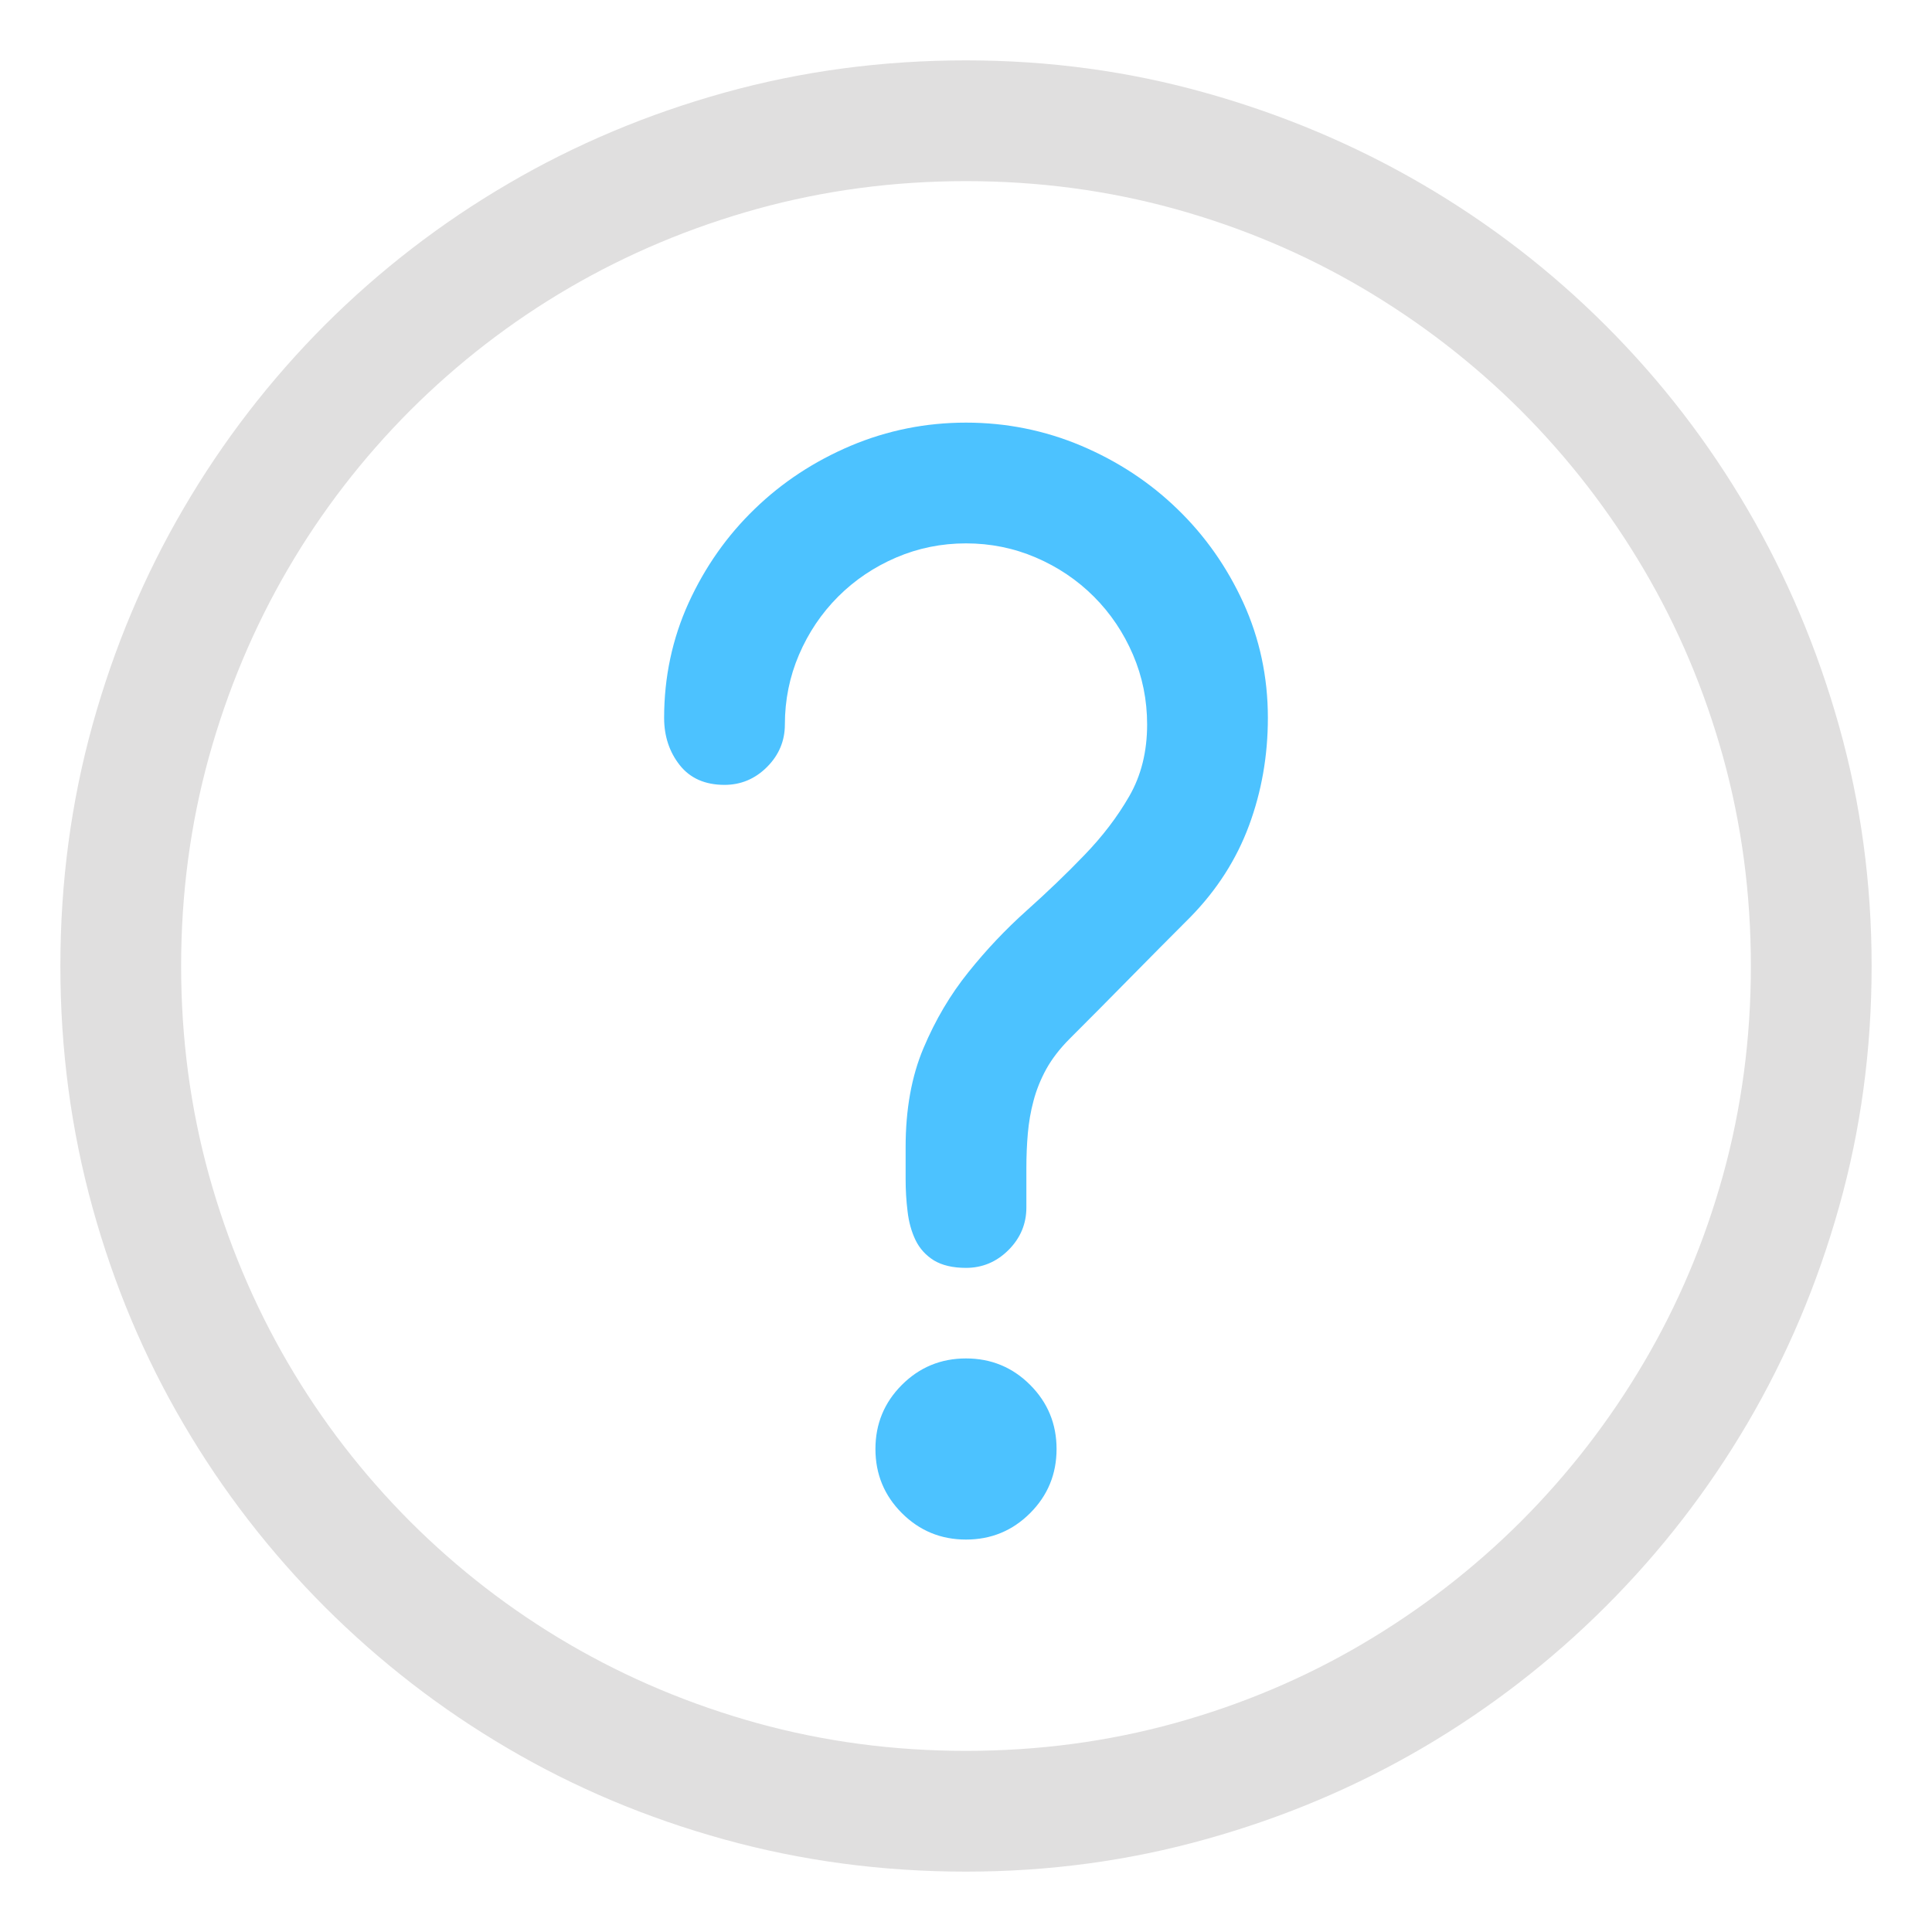 <?xml version="1.0" encoding="utf-8"?>
<svg version="1.1" viewBox="0 0 16 16" xmlns="http://www.w3.org/2000/svg">
  <path fill="#E0DFDF" d="M 0.5 8 C 0.5 7.307 0.589 6.642 0.766 6.004 C 0.943 5.366 1.194 4.768 1.52 4.211 C 1.845 3.654 2.236 3.147 2.691 2.691 C 3.147 2.236 3.654 1.845 4.211 1.52 C 4.768 1.194 5.366 0.943 6.004 0.766 C 6.642 0.589 7.307 0.5 8 0.5 C 8.688 0.5 9.35 0.59 9.988 0.77 C 10.626 0.949 11.224 1.202 11.781 1.527 C 12.339 1.853 12.845 2.243 13.301 2.699 C 13.757 3.155 14.147 3.661 14.473 4.219 C 14.798 4.776 15.051 5.374 15.23 6.012 C 15.41 6.65 15.5 7.313 15.5 8 C 15.5 8.693 15.41 9.358 15.23 9.996 C 15.051 10.634 14.798 11.23 14.473 11.785 C 14.147 12.34 13.757 12.845 13.301 13.301 C 12.845 13.757 12.34 14.147 11.785 14.473 C 11.23 14.798 10.633 15.051 9.992 15.23 C 9.352 15.41 8.688 15.5 8 15.5 C 7.307 15.5 6.641 15.411 6 15.234 C 5.359 15.057 4.762 14.806 4.207 14.48 C 3.652 14.155 3.147 13.764 2.691 13.309 C 2.236 12.853 1.845 12.348 1.52 11.793 C 1.194 11.238 0.943 10.641 0.766 10 C 0.589 9.359 0.5 8.693 0.5 8 Z M 14.5 8 C 14.5 7.401 14.423 6.824 14.27 6.27 C 14.116 5.715 13.897 5.197 13.613 4.715 C 13.329 4.233 12.991 3.796 12.598 3.402 C 12.204 3.009 11.767 2.671 11.285 2.387 C 10.803 2.103 10.285 1.884 9.73 1.73 C 9.176 1.577 8.599 1.5 8 1.5 C 7.401 1.5 6.824 1.577 6.27 1.73 C 5.715 1.884 5.197 2.102 4.715 2.383 C 4.233 2.664 3.794 3.003 3.398 3.398 C 3.003 3.794 2.664 4.233 2.383 4.715 C 2.102 5.197 1.884 5.715 1.73 6.27 C 1.577 6.824 1.5 7.401 1.5 8 C 1.5 8.599 1.577 9.176 1.73 9.73 C 1.884 10.285 2.102 10.803 2.383 11.285 C 2.664 11.767 3.003 12.206 3.398 12.602 C 3.794 12.997 4.233 13.336 4.715 13.617 C 5.197 13.898 5.715 14.116 6.27 14.27 C 6.824 14.423 7.401 14.5 8 14.5 C 8.599 14.5 9.176 14.423 9.73 14.27 C 10.285 14.116 10.803 13.897 11.285 13.613 C 11.767 13.329 12.204 12.991 12.598 12.598 C 12.991 12.204 13.329 11.767 13.613 11.285 C 13.897 10.803 14.116 10.285 14.27 9.73 C 14.423 9.176 14.5 8.599 14.5 8 Z"/>
  <path fill="#4CC2FF" d="M 7.25 12 C 7.25 11.792 7.323 11.615 7.469 11.469 C 7.615 11.323 7.792 11.25 8 11.25 C 8.208 11.25 8.385 11.323 8.531 11.469 C 8.677 11.615 8.75 11.792 8.75 12 C 8.75 12.208 8.677 12.385 8.531 12.531 C 8.385 12.677 8.208 12.75 8 12.75 C 7.792 12.75 7.615 12.677 7.469 12.531 C 7.323 12.385 7.25 12.208 7.25 12 Z"/>
  <path fill="#4CC2FF" d="M 9.5 6 C 9.5 5.797 9.461 5.604 9.383 5.422 C 9.305 5.24 9.197 5.079 9.059 4.941 C 8.921 4.803 8.76 4.695 8.578 4.617 C 8.396 4.539 8.203 4.5 8 4.5 C 7.797 4.5 7.604 4.539 7.422 4.617 C 7.24 4.695 7.079 4.803 6.941 4.941 C 6.803 5.079 6.695 5.24 6.617 5.422 C 6.539 5.604 6.5 5.797 6.5 6 C 6.5 6.135 6.451 6.253 6.352 6.352 C 6.253 6.451 6.135 6.5 6 6.5 C 5.839 6.5 5.715 6.445 5.629 6.336 C 5.543 6.227 5.5 6.096 5.5 5.945 C 5.5 5.607 5.568 5.289 5.703 4.992 C 5.839 4.695 6.021 4.436 6.25 4.215 C 6.479 3.993 6.745 3.819 7.047 3.691 C 7.349 3.564 7.667 3.5 8 3.5 C 8.333 3.5 8.651 3.564 8.953 3.691 C 9.255 3.819 9.521 3.993 9.75 4.215 C 9.979 4.436 10.161 4.695 10.297 4.992 C 10.432 5.289 10.5 5.607 10.5 5.945 C 10.5 6.258 10.448 6.555 10.344 6.836 C 10.24 7.117 10.078 7.37 9.859 7.594 C 9.693 7.76 9.526 7.928 9.359 8.098 C 9.193 8.267 9.026 8.435 8.859 8.602 C 8.776 8.685 8.711 8.77 8.664 8.855 C 8.617 8.941 8.582 9.029 8.559 9.117 C 8.535 9.206 8.52 9.296 8.512 9.387 C 8.504 9.478 8.5 9.573 8.5 9.672 L 8.5 10 C 8.5 10.135 8.451 10.253 8.352 10.352 C 8.253 10.451 8.135 10.5 8 10.5 C 7.891 10.5 7.802 10.479 7.734 10.438 C 7.667 10.396 7.616 10.34 7.582 10.27 C 7.548 10.199 7.526 10.12 7.516 10.031 C 7.505 9.943 7.5 9.854 7.5 9.766 L 7.5 9.5 C 7.5 9.188 7.549 8.914 7.648 8.68 C 7.747 8.445 7.871 8.236 8.02 8.051 C 8.168 7.866 8.328 7.697 8.5 7.543 C 8.672 7.389 8.832 7.236 8.98 7.082 C 9.129 6.928 9.253 6.766 9.352 6.594 C 9.451 6.422 9.5 6.224 9.5 6 Z"/>
</svg>